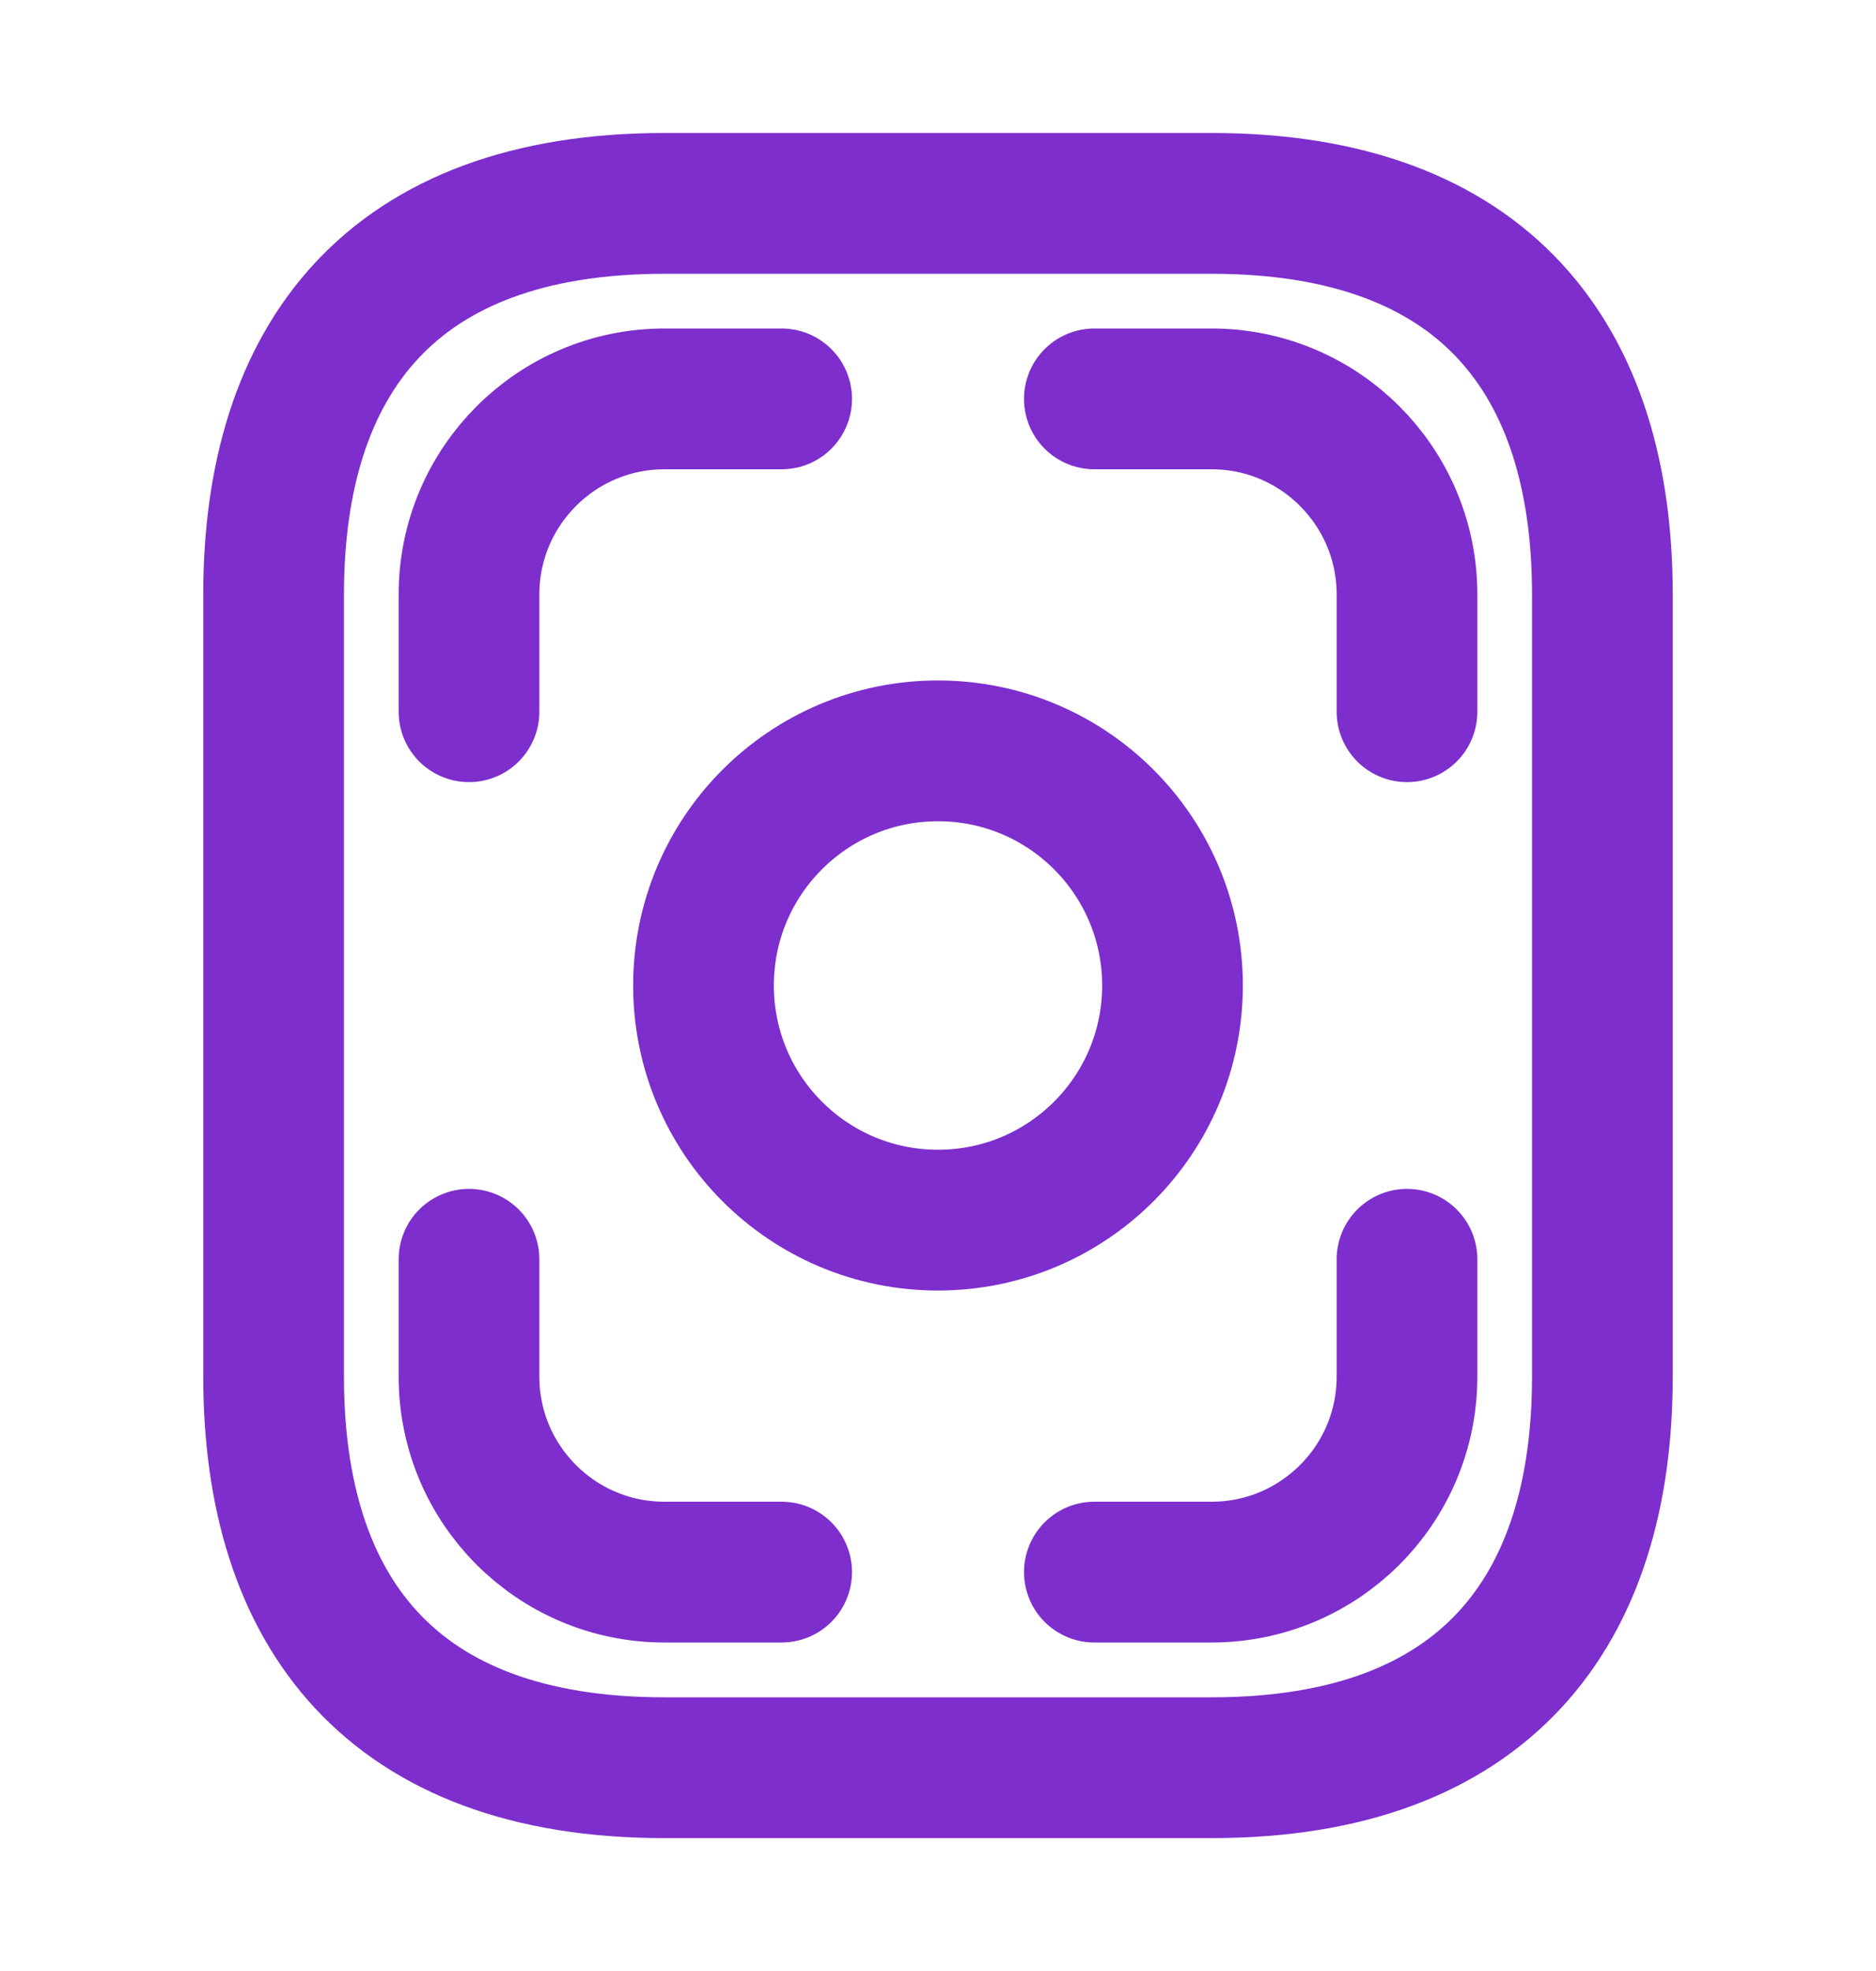 <svg width="20" height="21" viewBox="0 0 20 21" fill="none" xmlns="http://www.w3.org/2000/svg">
<path d="M17.083 6.333L17.083 14.667C17.083 17.167 15.833 18.834 12.917 18.834L7.083 18.834C4.167 18.834 2.917 17.167 2.917 14.667L2.917 6.333C2.917 3.833 4.167 2.167 7.083 2.167L12.917 2.167C15.833 2.167 17.083 3.833 17.083 6.333Z" stroke="#7D2ECC" stroke-width="1.5" stroke-miterlimit="10" stroke-linecap="round" stroke-linejoin="round"/>
<path d="M12.5 10.5C12.5 9.119 11.381 8 10 8C8.619 8 7.5 9.119 7.5 10.5C7.5 11.881 8.619 13 10 13C11.381 13 12.5 11.881 12.5 10.5Z" stroke="#7D2ECC" stroke-width="1.5" stroke-miterlimit="10" stroke-linecap="round" stroke-linejoin="round"/>
<path d="M5 13.417V14.667C5 15.817 5.933 16.75 7.083 16.75H8.333" stroke="#7D2ECC" stroke-width="1.5" stroke-miterlimit="10" stroke-linecap="round" stroke-linejoin="round"/>
<path d="M5 7.583V6.333C5 5.184 5.933 4.25 7.083 4.25L8.333 4.25" stroke="#7D2ECC" stroke-width="1.5" stroke-miterlimit="10" stroke-linecap="round" stroke-linejoin="round"/>
<path d="M15 13.417V14.667C15 15.817 14.067 16.75 12.917 16.75H11.667" stroke="#7D2ECC" stroke-width="1.5" stroke-miterlimit="10" stroke-linecap="round" stroke-linejoin="round"/>
<path d="M15 7.583V6.333C15 5.184 14.067 4.25 12.917 4.25H11.667" stroke="#7D2ECC" stroke-width="1.5" stroke-miterlimit="10" stroke-linecap="round" stroke-linejoin="round"/>
</svg>
